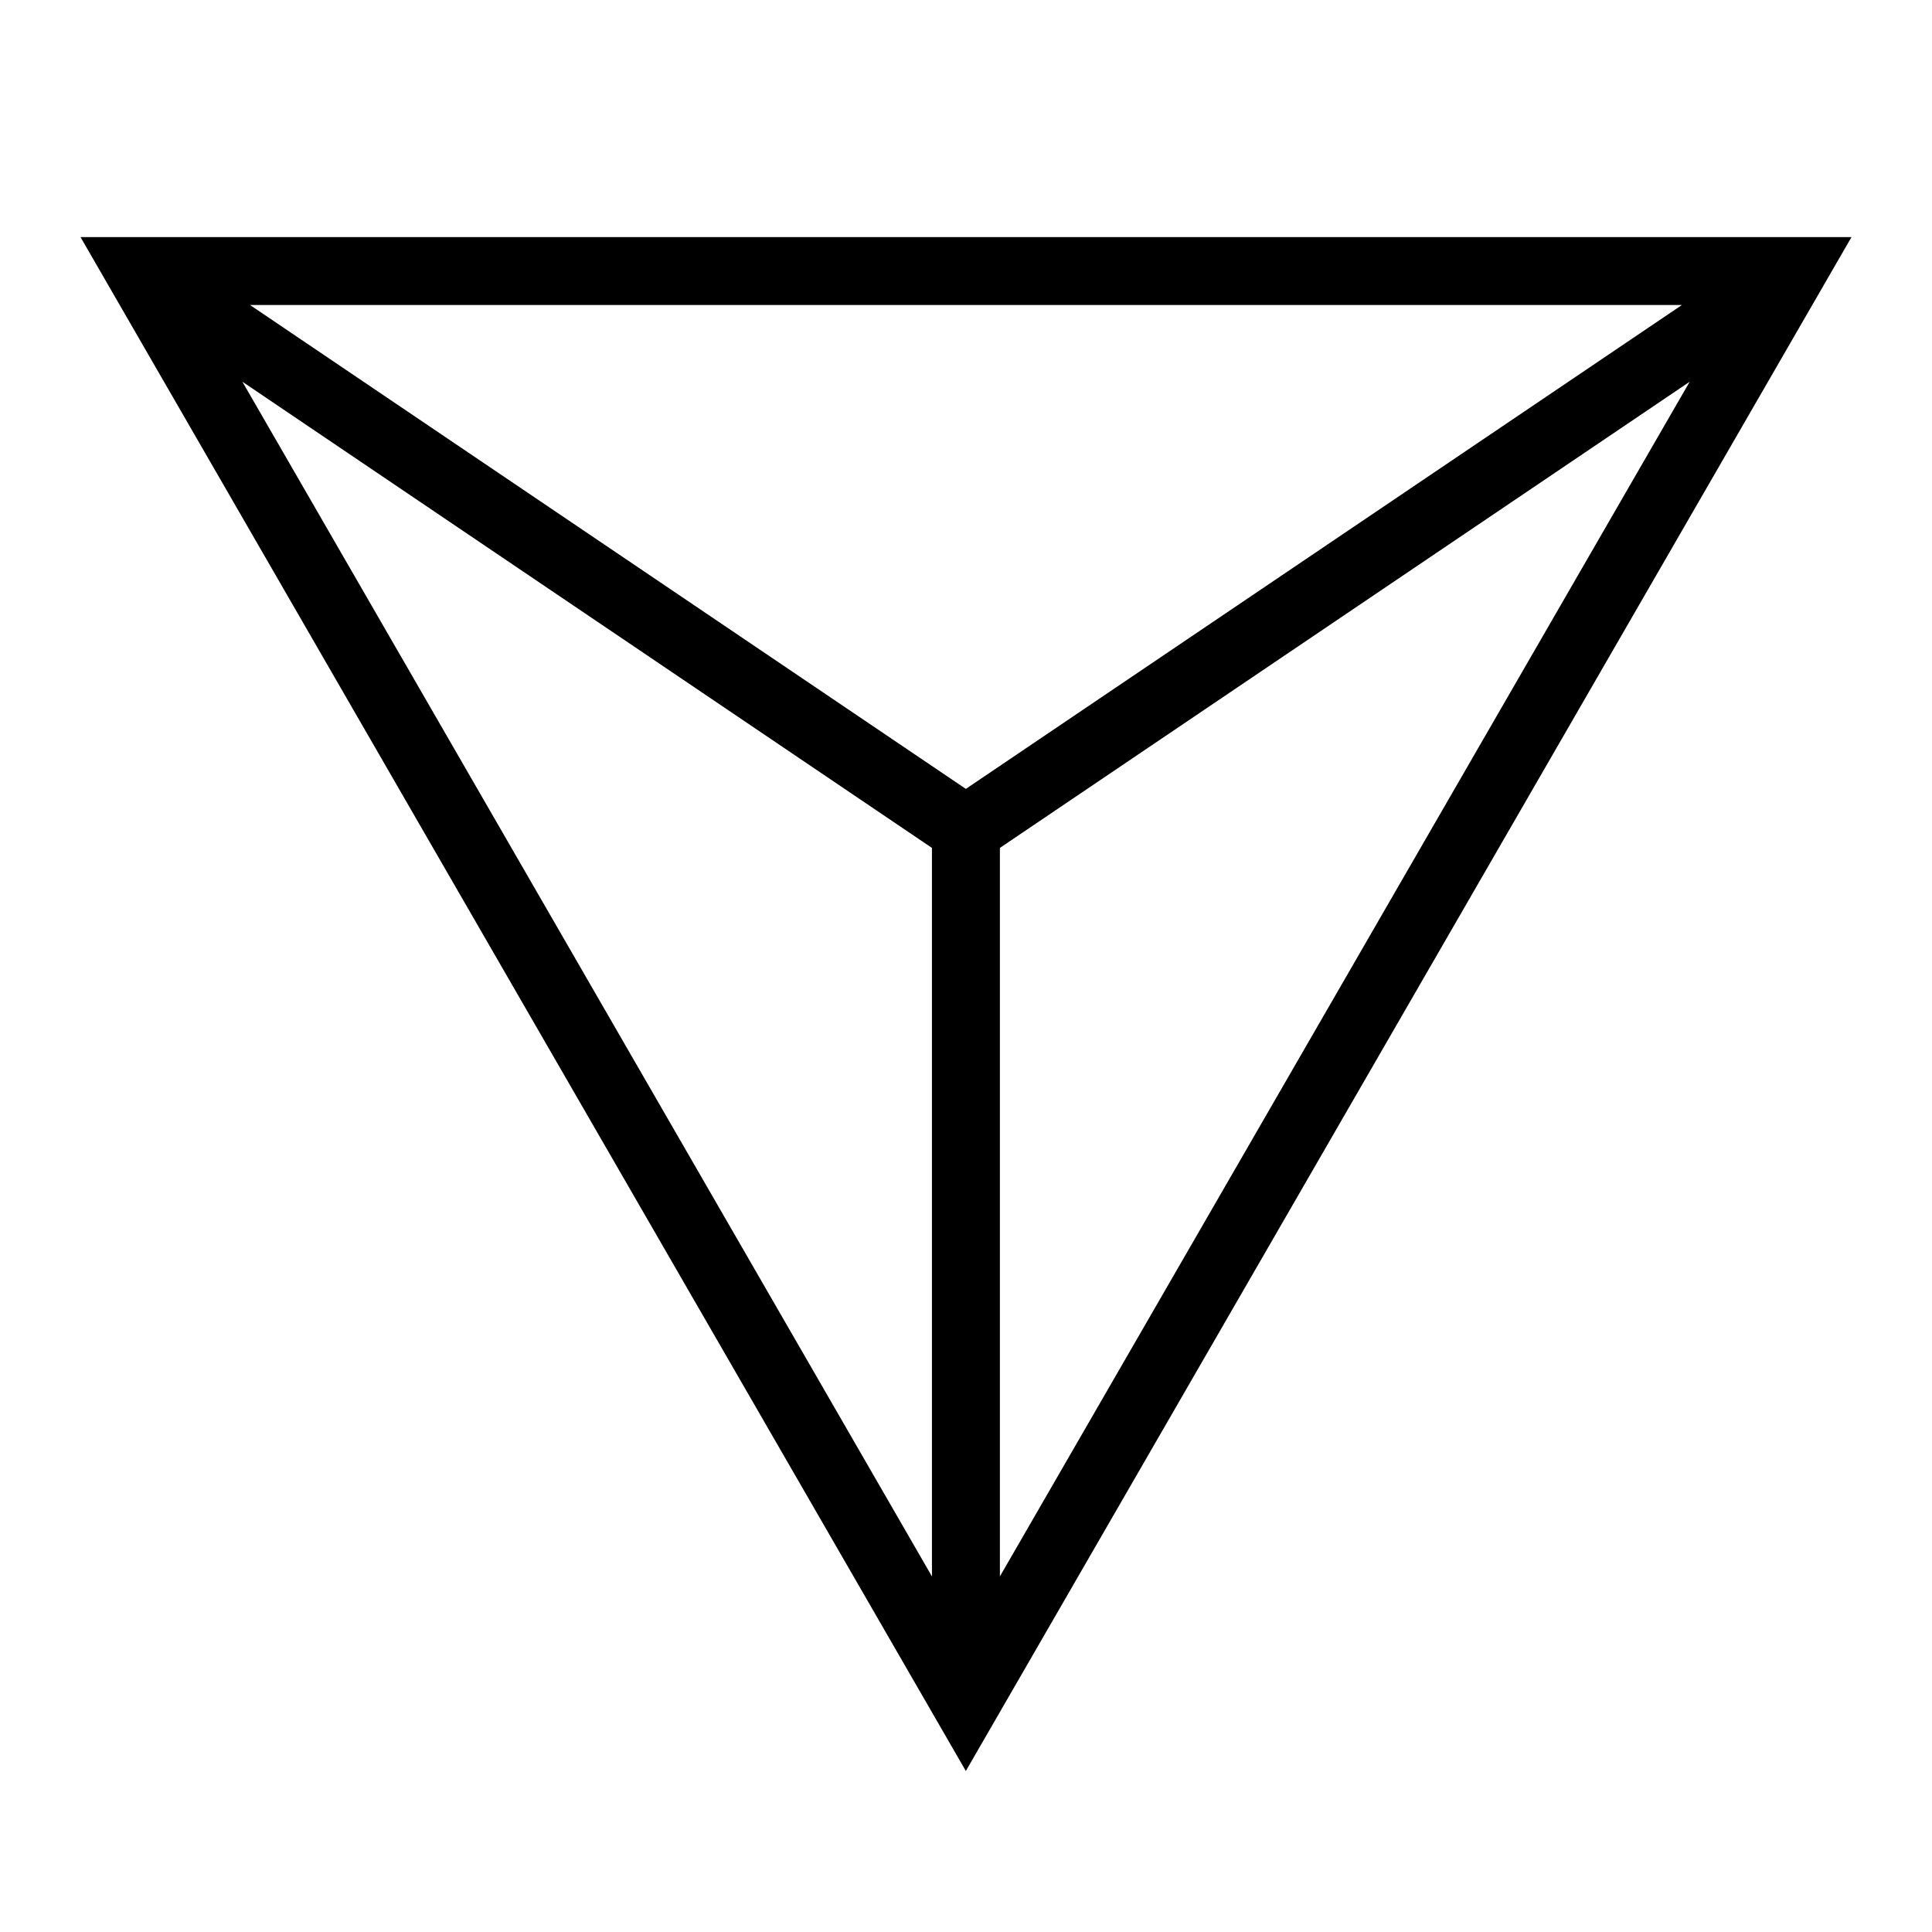 <?xml version="1.0" encoding="utf-8"?>
<!-- Generator: Adobe Illustrator 16.0.0, SVG Export Plug-In . SVG Version: 6.00 Build 0)  -->
<!DOCTYPE svg PUBLIC "-//W3C//DTD SVG 1.1//EN" "http://www.w3.org/Graphics/SVG/1.1/DTD/svg11.dtd">
<svg version="1.1" id="Ebene_1" xmlns="http://www.w3.org/2000/svg" xmlns:xlink="http://www.w3.org/1999/xlink" x="0px" y="0px"
	 width="24px" height="24px" viewBox="0 0 24 24" enable-background="new 0 0 24 24" xml:space="preserve">
<path d="M23,2.945H1L11.998,22L23,2.945z M12.421,19.583v-9.05l8.569-5.791L12.421,19.583z M20.893,3.789L11.998,9.8L3.106,3.789
	H20.893z M11.577,19.583L3.011,4.742l8.566,5.791V19.583z"/>
</svg>
